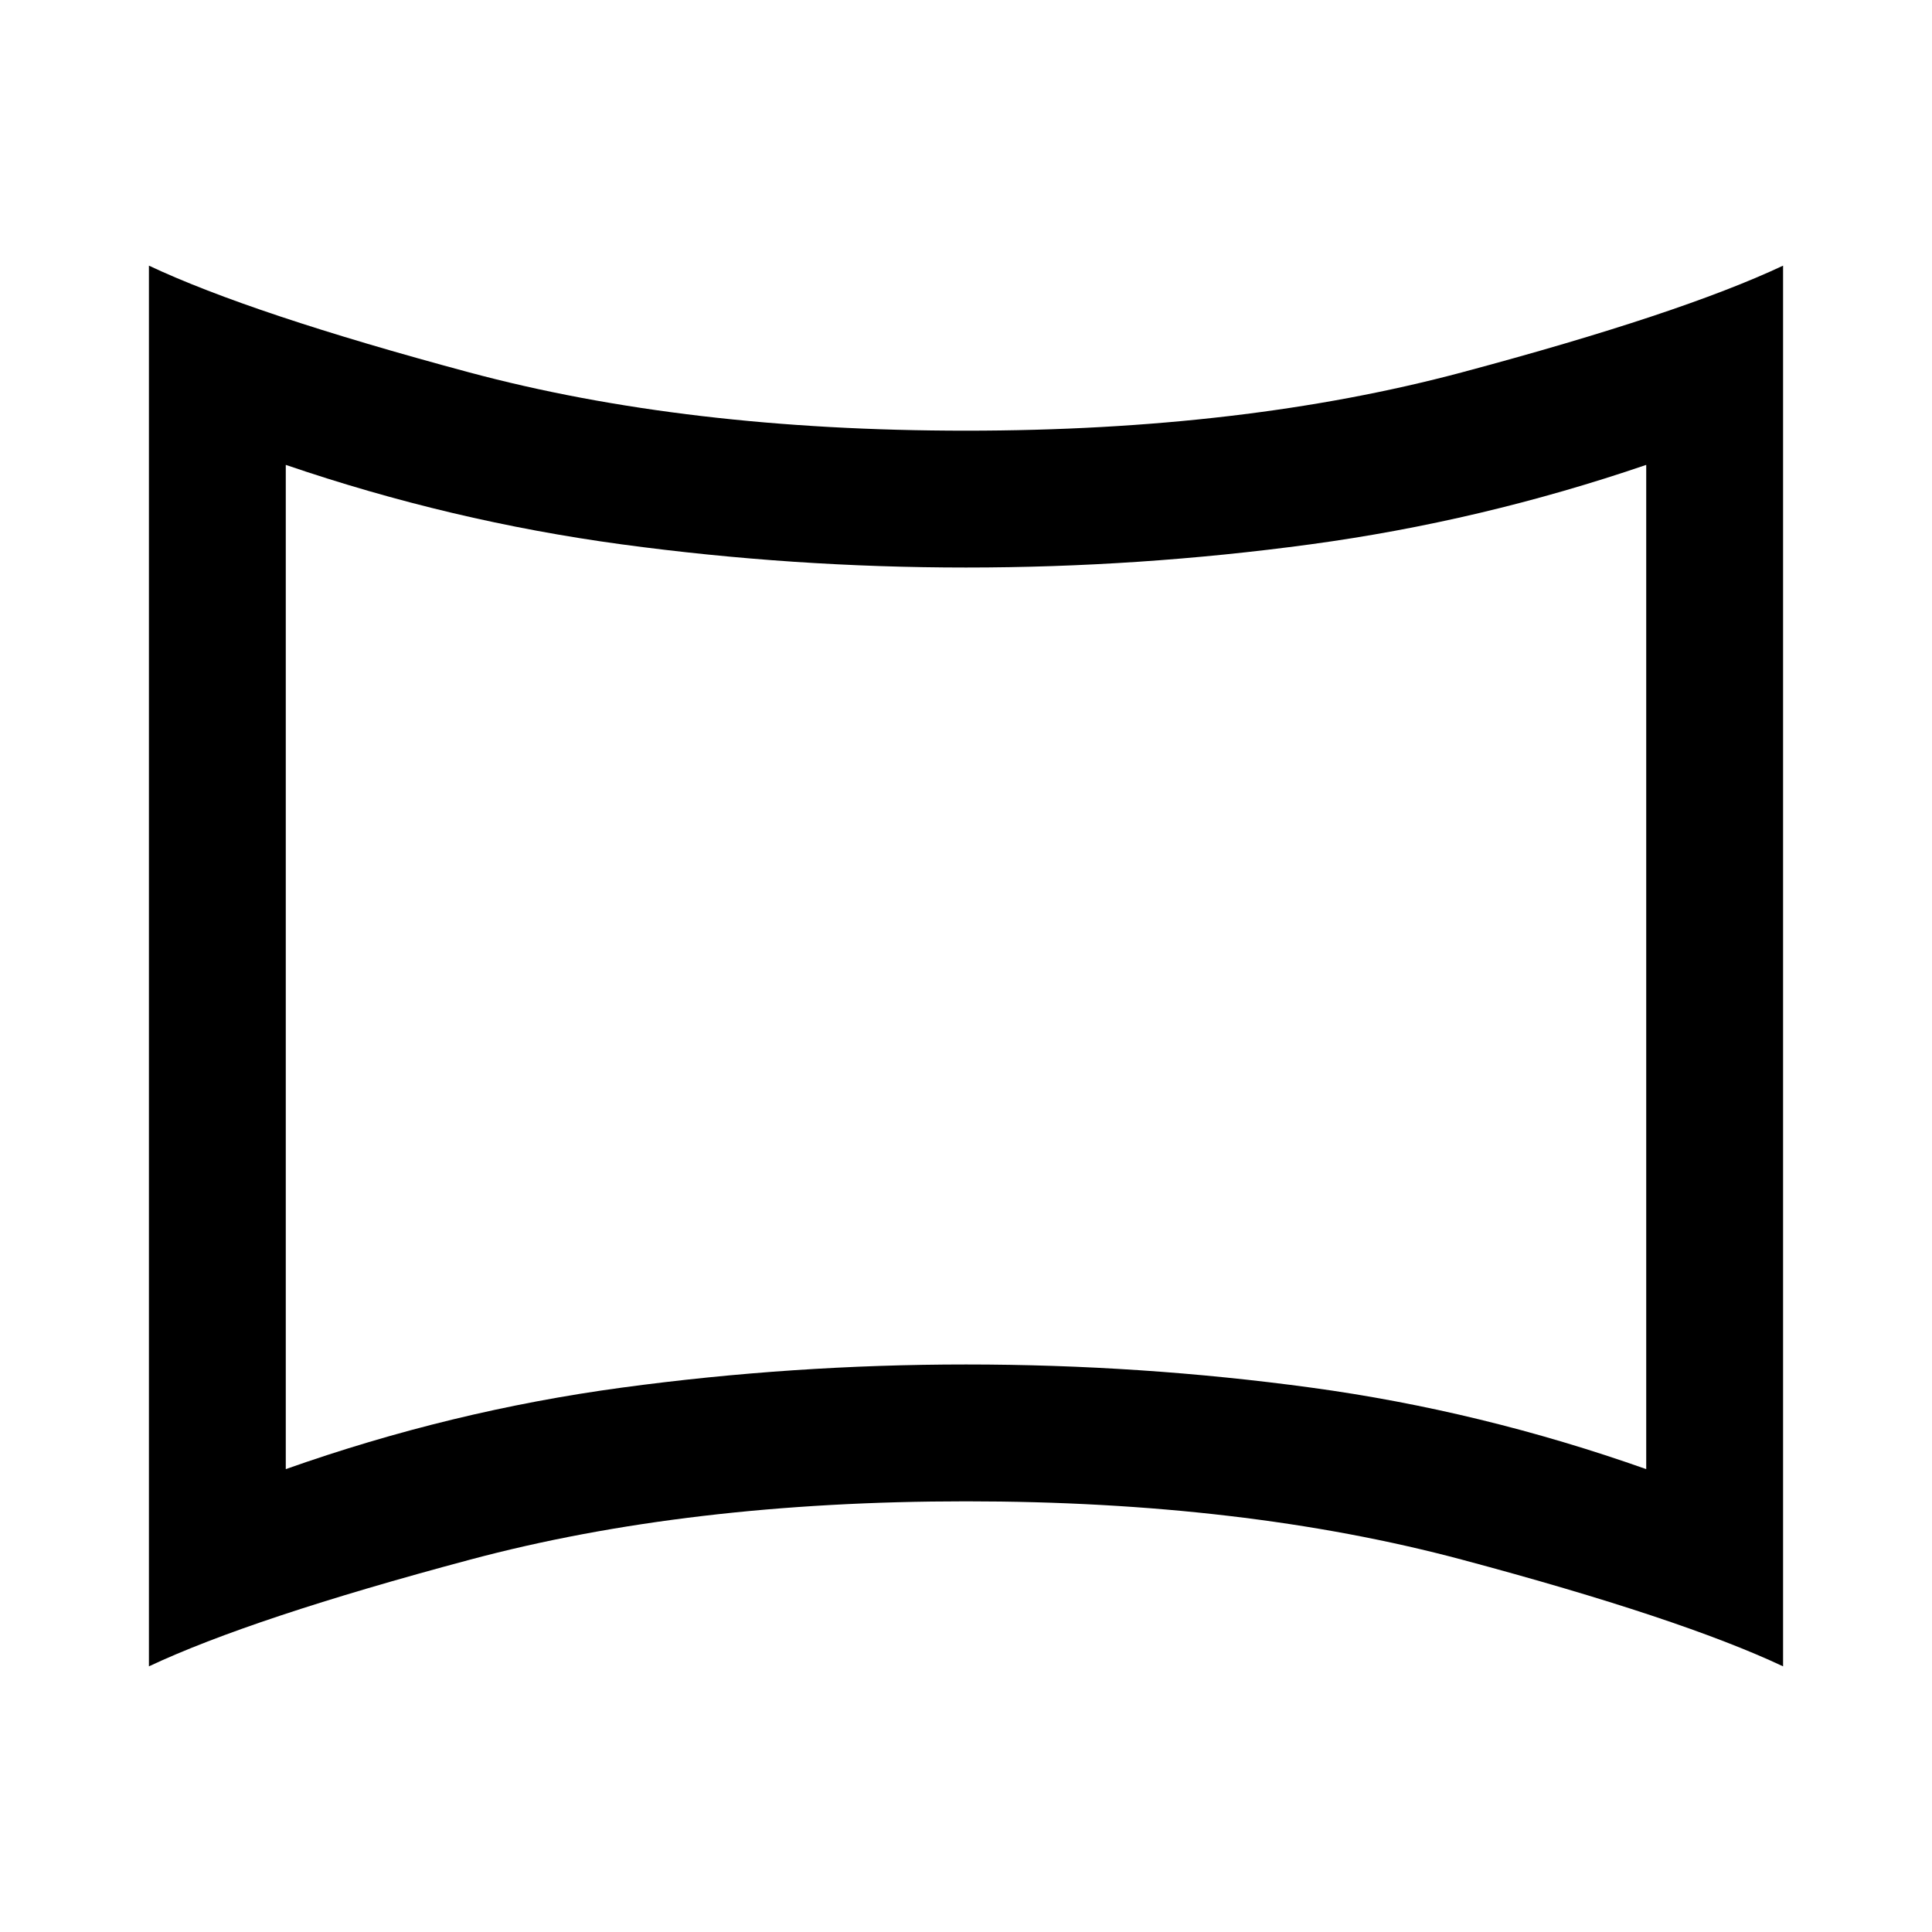<svg xmlns="http://www.w3.org/2000/svg" height="48" width="48"><path d="M7.1 36.5Q11.2 35.05 15.45 34.475Q19.7 33.9 24 33.9Q28.35 33.9 32.575 34.475Q36.8 35.05 40.9 36.5V11.55Q36.8 12.95 32.55 13.525Q28.3 14.1 24 14.1Q19.7 14.1 15.45 13.525Q11.2 12.95 7.1 11.55ZM24 24Q24 24 24 24Q24 24 24 24Q24 24 24 24Q24 24 24 24Q24 24 24 24Q24 24 24 24Q24 24 24 24Q24 24 24 24ZM3.7 41.4V6.6Q6.25 7.8 11.65 9.25Q17.05 10.7 24 10.7Q30.9 10.7 36.325 9.25Q41.75 7.8 44.3 6.6V41.4Q41.75 40.2 36.325 38.75Q30.9 37.3 24 37.3Q17.1 37.3 11.675 38.75Q6.25 40.2 3.7 41.4Z"/></svg>